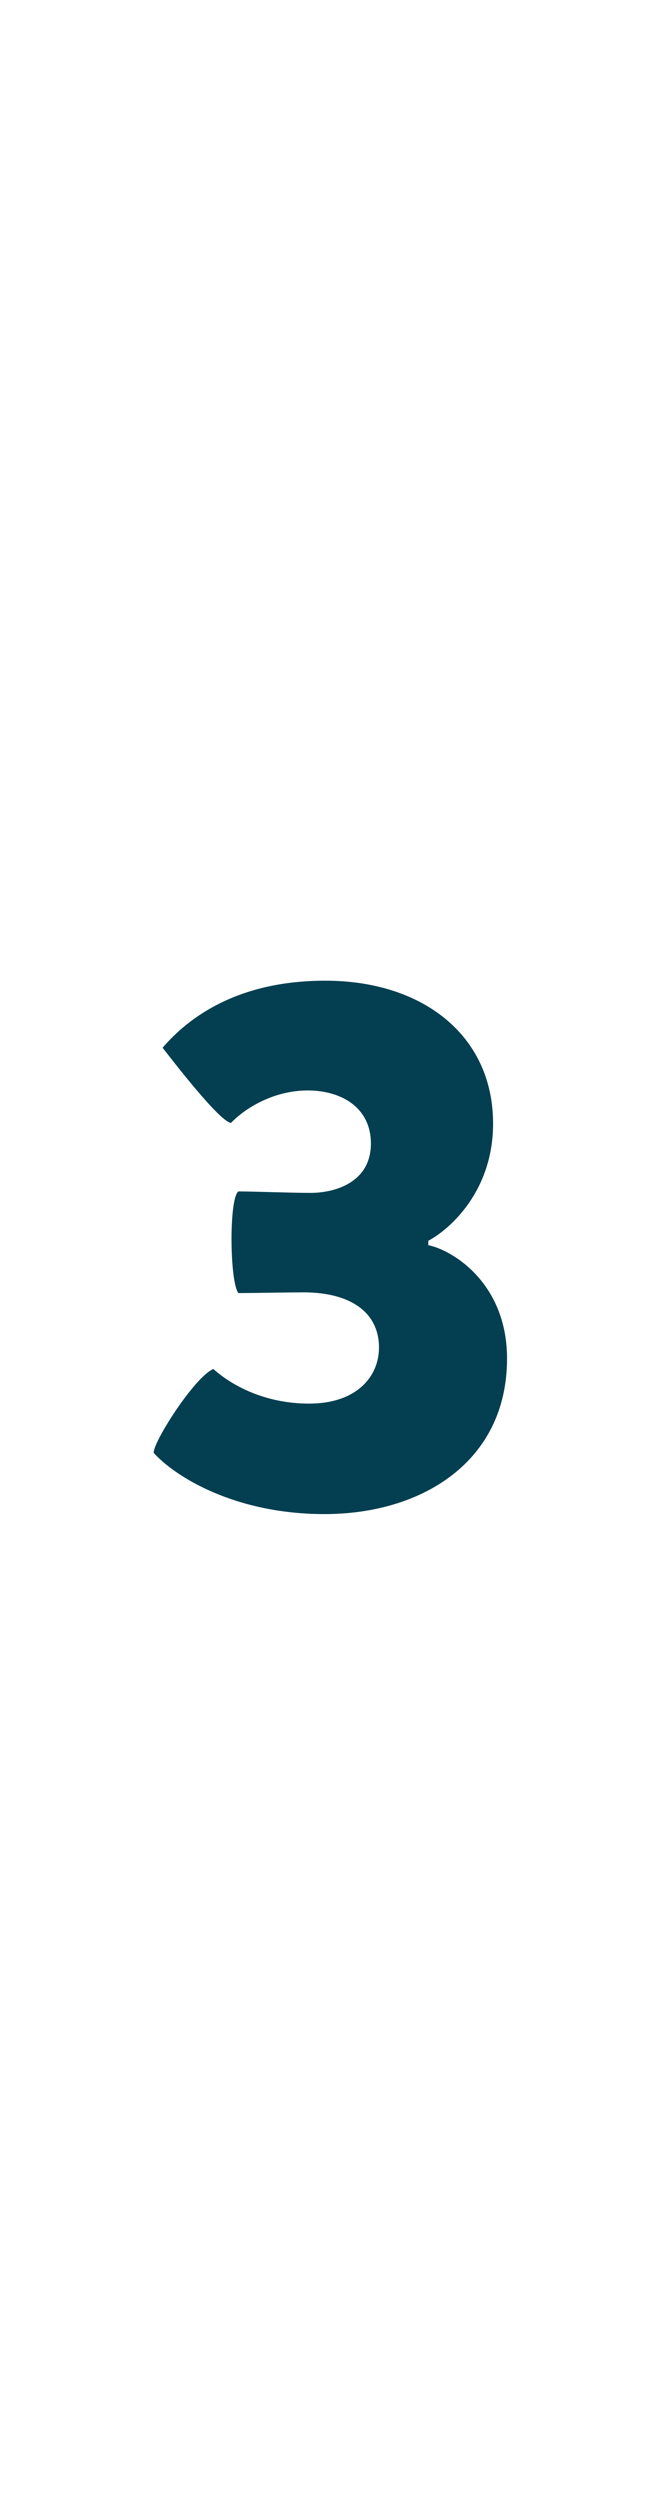 <svg height="150" viewBox="0 0 40 40" xmlns="http://www.w3.org/2000/svg"><path d="m-490.213-59.93c1.326-.707 3.89-3.006 3.89-7.029 0-5.305-4.244-8.576-10.079-8.576-5.216 0-8.178 2.166-9.77 4.023.619.796 3.448 4.465 4.111 4.509.84-.884 2.564-1.945 4.597-1.945 2.078 0 3.802 1.061 3.802 3.183 0 2.343-2.166 2.962-3.625 2.962-1.194 0-3.404-.088-4.332-.088-.575.398-.53 5.437 0 6.1.707 0 3.183-.044 3.89-.044 2.962 0 4.553 1.282 4.553 3.315 0 1.724-1.326 3.36-4.2 3.36-2.785 0-4.774-1.194-5.747-2.078-1.149.486-3.669 4.465-3.581 5.039 1.282 1.415 4.863 3.669 10.256 3.669 5.835 0 10.963-3.139 10.963-9.327 0-4.597-3.36-6.542-4.73-6.808z" fill="#043f51" transform="translate(515.938 79.376)"/></svg>